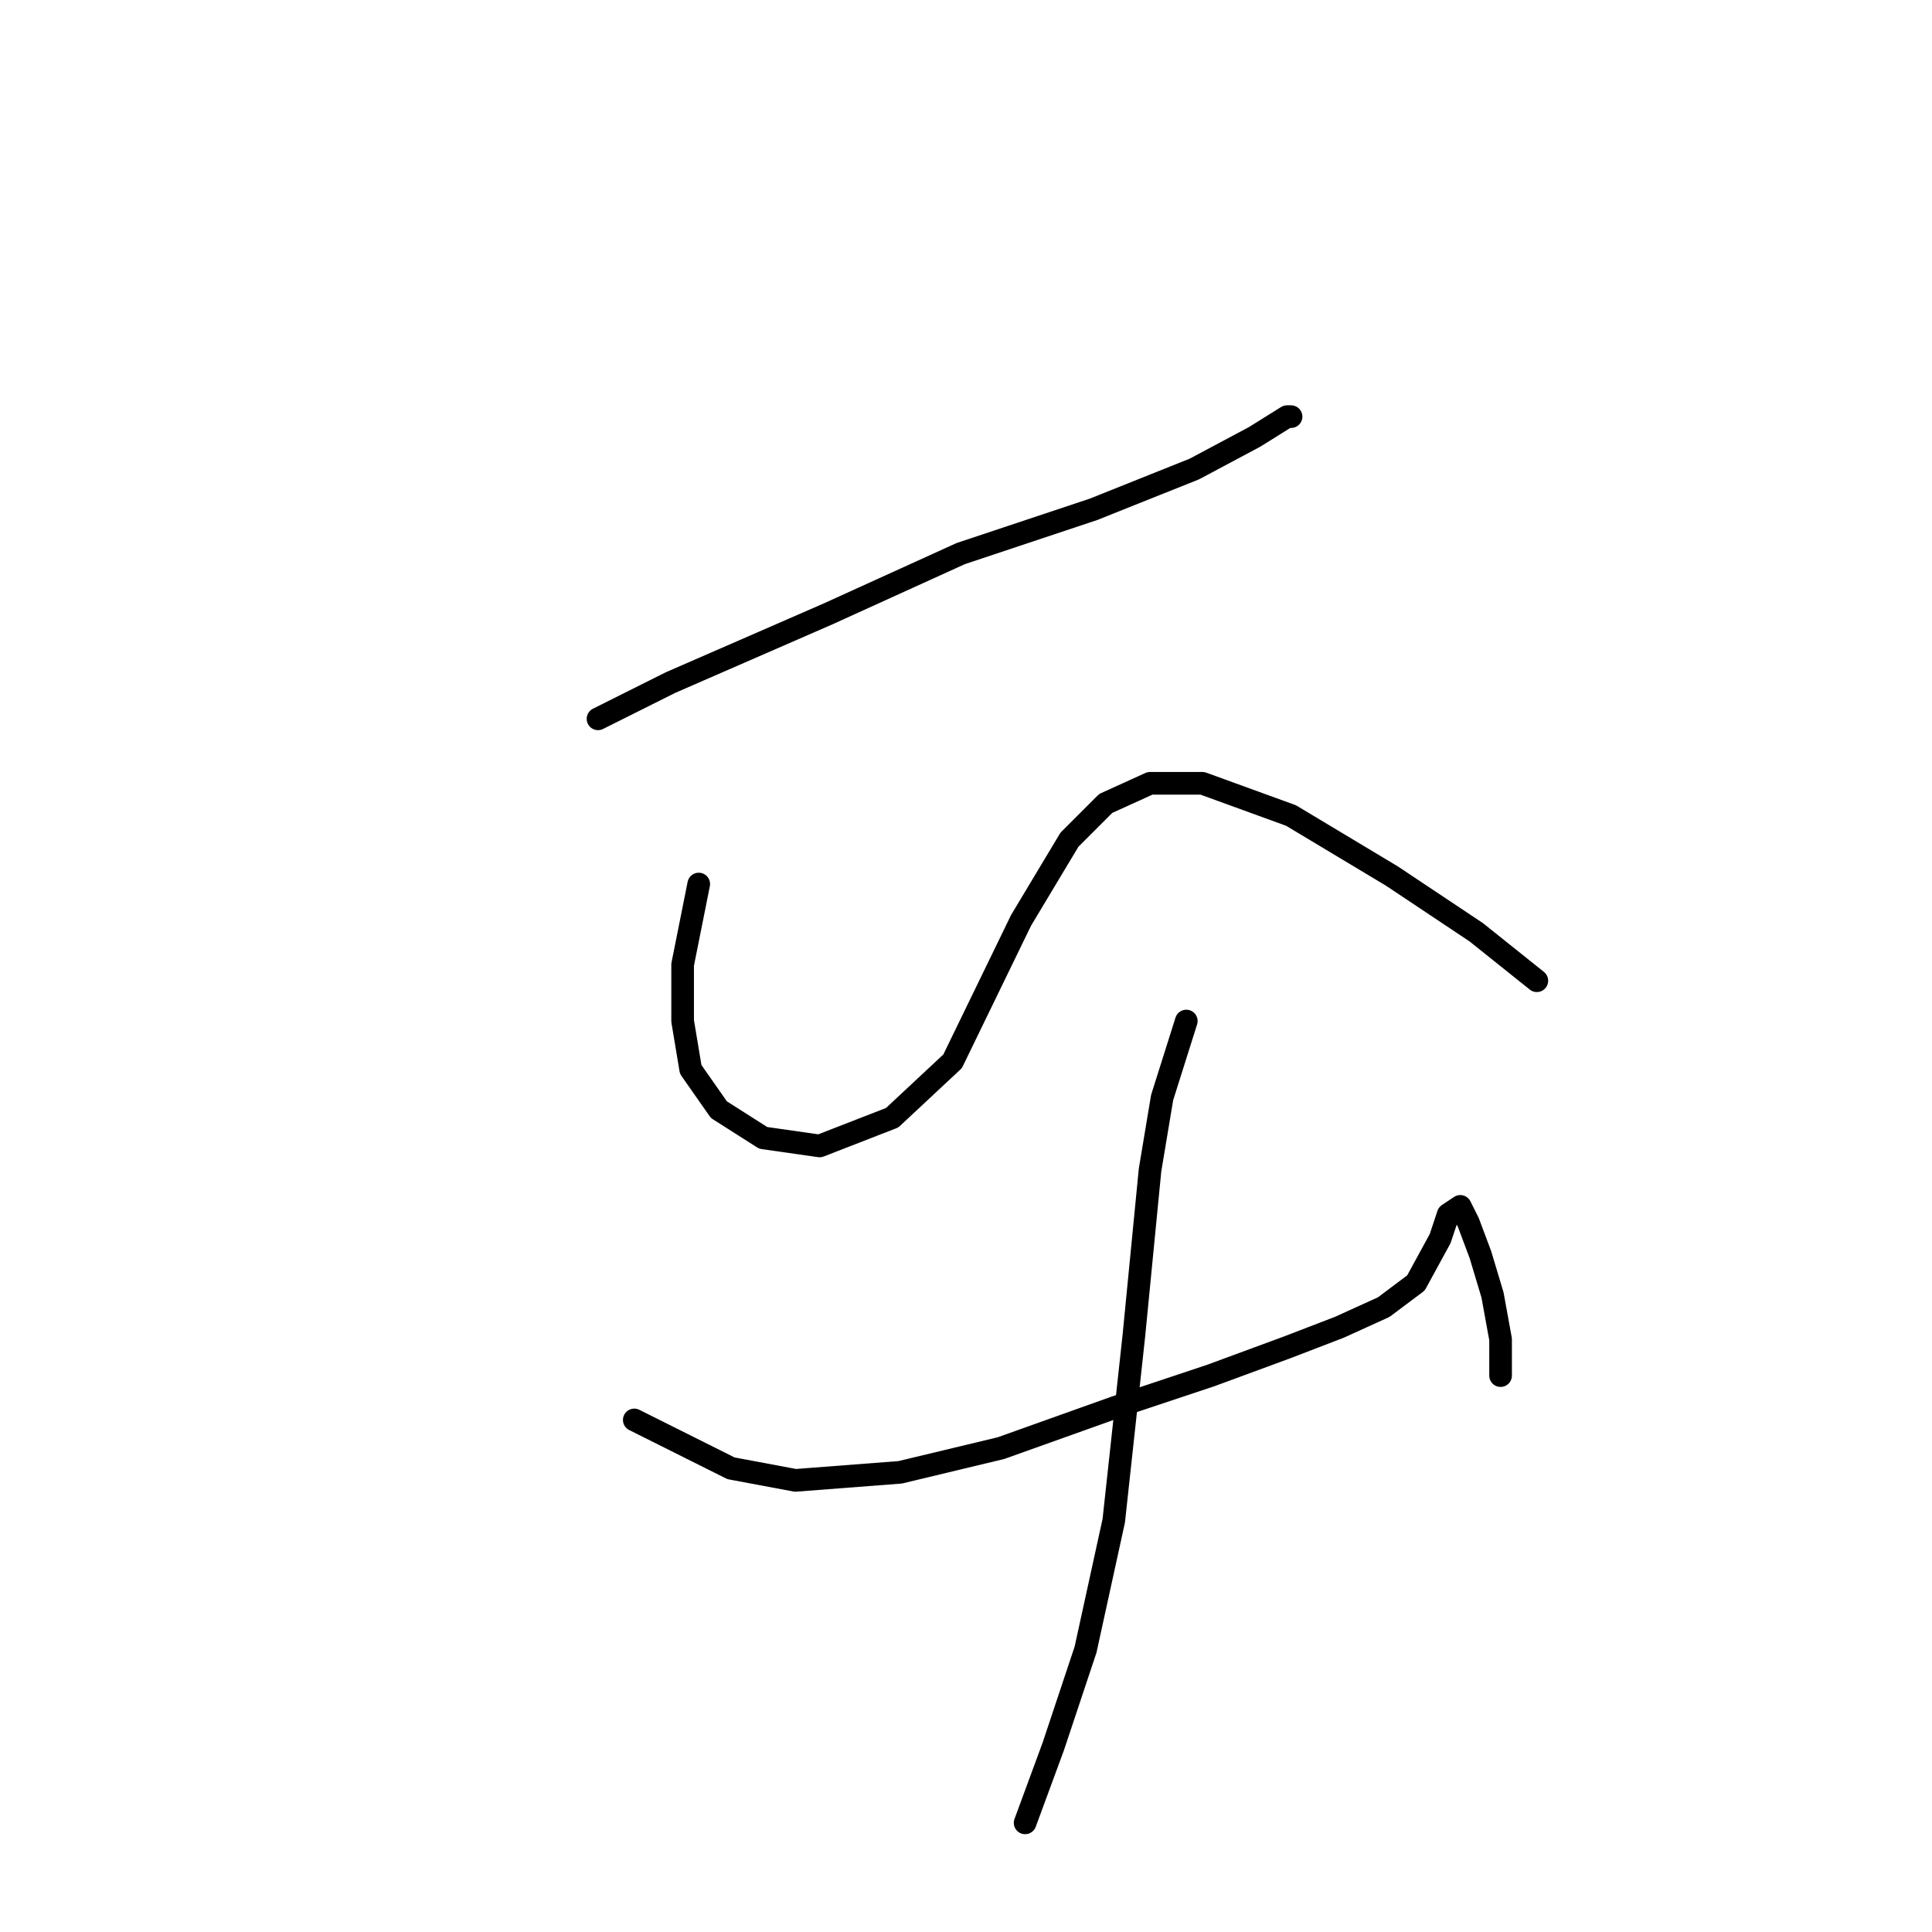 <?xml version="1.0" standalone="no"?>
    <svg width="256" height="256" xmlns="http://www.w3.org/2000/svg" version="1.1">
    <polyline stroke="black" stroke-width="3" stroke-linecap="round" fill="transparent" stroke-linejoin="round" points="79.24 95.249 88.85 90.443 109.672 81.367 127.291 73.358 144.91 67.485 158.258 62.146 166.266 57.875 170.538 55.206 171.072 55.206 171.072 55.206 " />
        <polyline stroke="black" stroke-width="3" stroke-linecap="round" fill="transparent" stroke-linejoin="round" points="92.587 117.139 90.452 127.817 90.452 135.292 91.519 141.699 95.257 147.038 101.13 150.775 108.604 151.843 118.215 148.106 126.223 140.631 135.3 121.944 141.707 111.266 146.512 106.461 152.385 103.791 159.326 103.791 171.072 108.062 184.419 116.071 195.631 123.546 203.64 129.953 203.64 129.953 " />
        <polyline stroke="black" stroke-width="3" stroke-linecap="round" fill="transparent" stroke-linejoin="round" points="84.045 188.149 96.858 194.555 105.401 196.157 119.283 195.089 132.63 191.886 147.58 186.547 160.393 182.276 170.538 178.538 177.479 175.869 183.351 173.199 187.623 169.996 190.826 164.123 191.894 160.919 193.496 159.851 194.564 161.987 196.165 166.258 197.767 171.597 198.835 177.47 198.835 182.276 198.835 182.276 " />
        <polyline stroke="black" stroke-width="3" stroke-linecap="round" fill="transparent" stroke-linejoin="round" points="157.19 135.292 153.987 145.436 152.385 155.046 150.249 176.937 147.58 201.496 143.842 218.581 139.571 231.395 135.834 241.539 135.834 241.539 " />
        </svg>